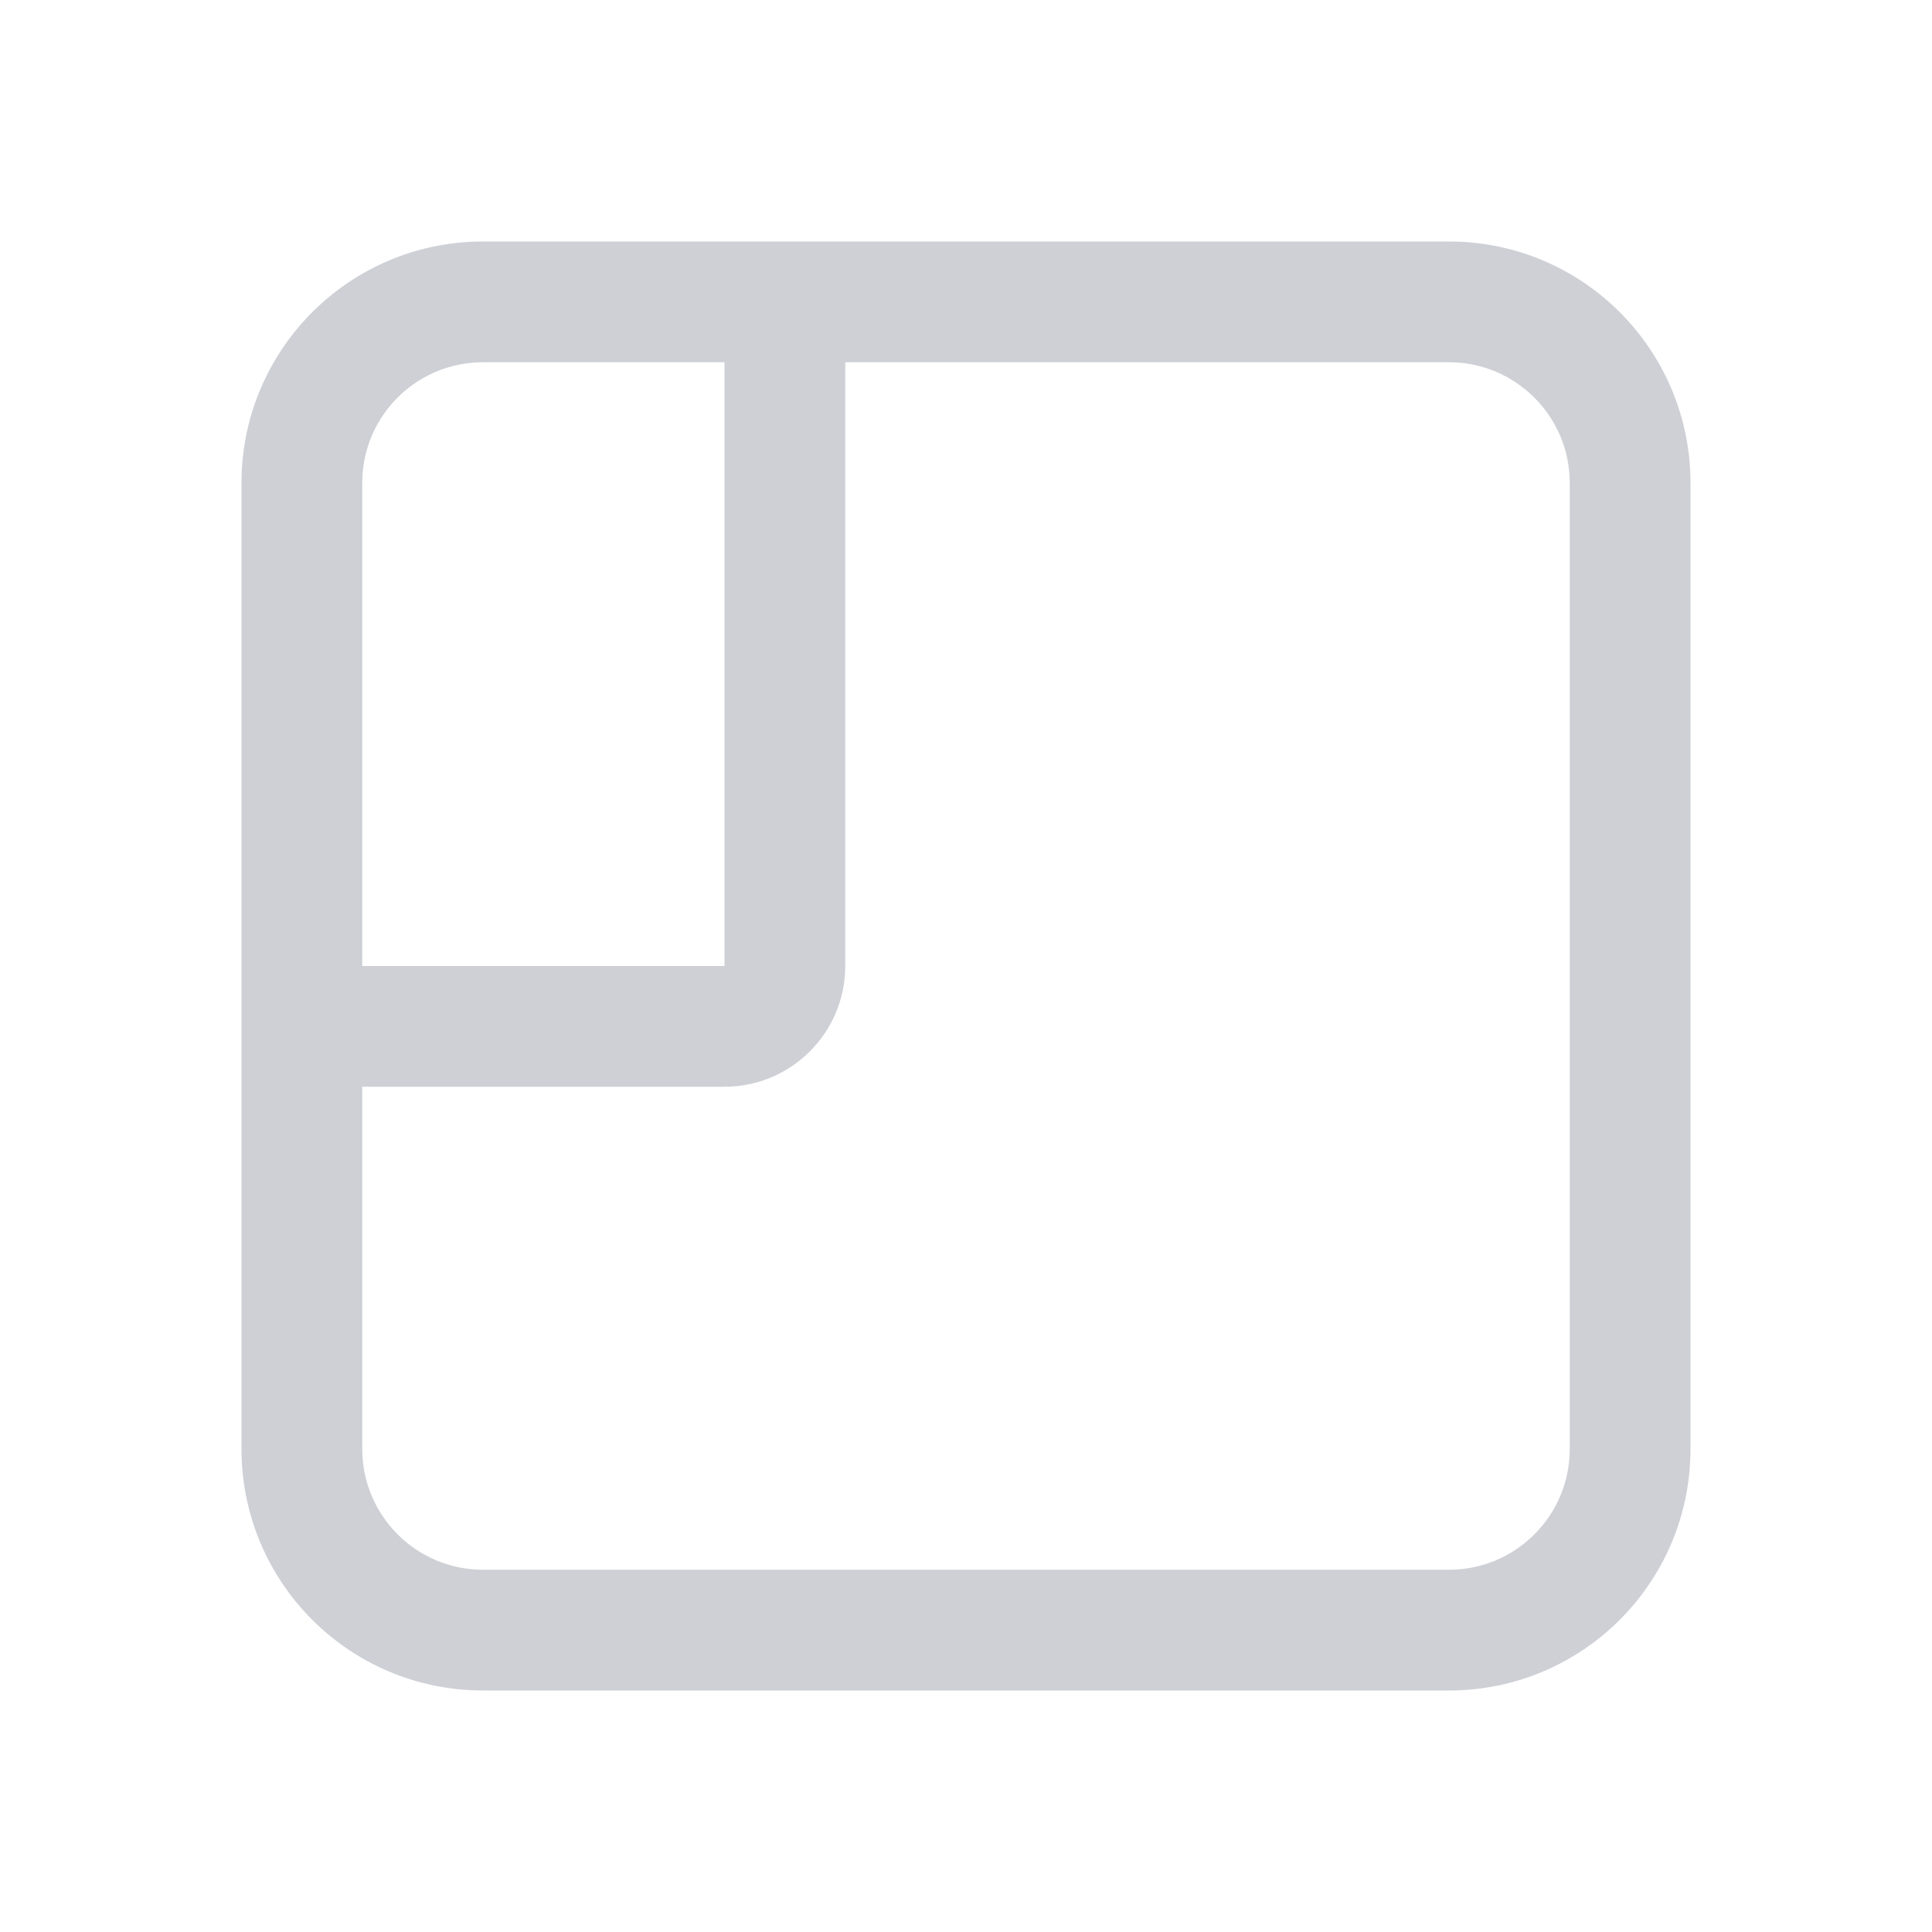 <!-- Copyright 2000-2023 JetBrains s.r.o. and contributors. Use of this source code is governed by the Apache 2.0 license. -->
<svg width="16" height="16" viewBox="0 0 16 16" fill="none" xmlns="http://www.w3.org/2000/svg">
<path fill-rule="evenodd" clip-rule="evenodd" d="M12 2C13.105 2 14 2.895 14 4V12C14 13.105 13.105 14 12 14H4C2.895 14 2 13.105 2 12V4C2 3.931 2.003 3.863 2.01 3.796C2.113 2.787 2.964 2 4 2H12ZM7 3H12C12.552 3 13 3.448 13 4V12C13 12.552 12.552 13 12 13H4C3.448 13 3 12.552 3 12V9H6C6.552 9 7 8.552 7 8V3ZM6 3H4C3.482 3 3.056 3.393 3.005 3.898C3.002 3.931 3 3.965 3 4V8H6V3Z" fill="#CED0D6"/>
</svg>
